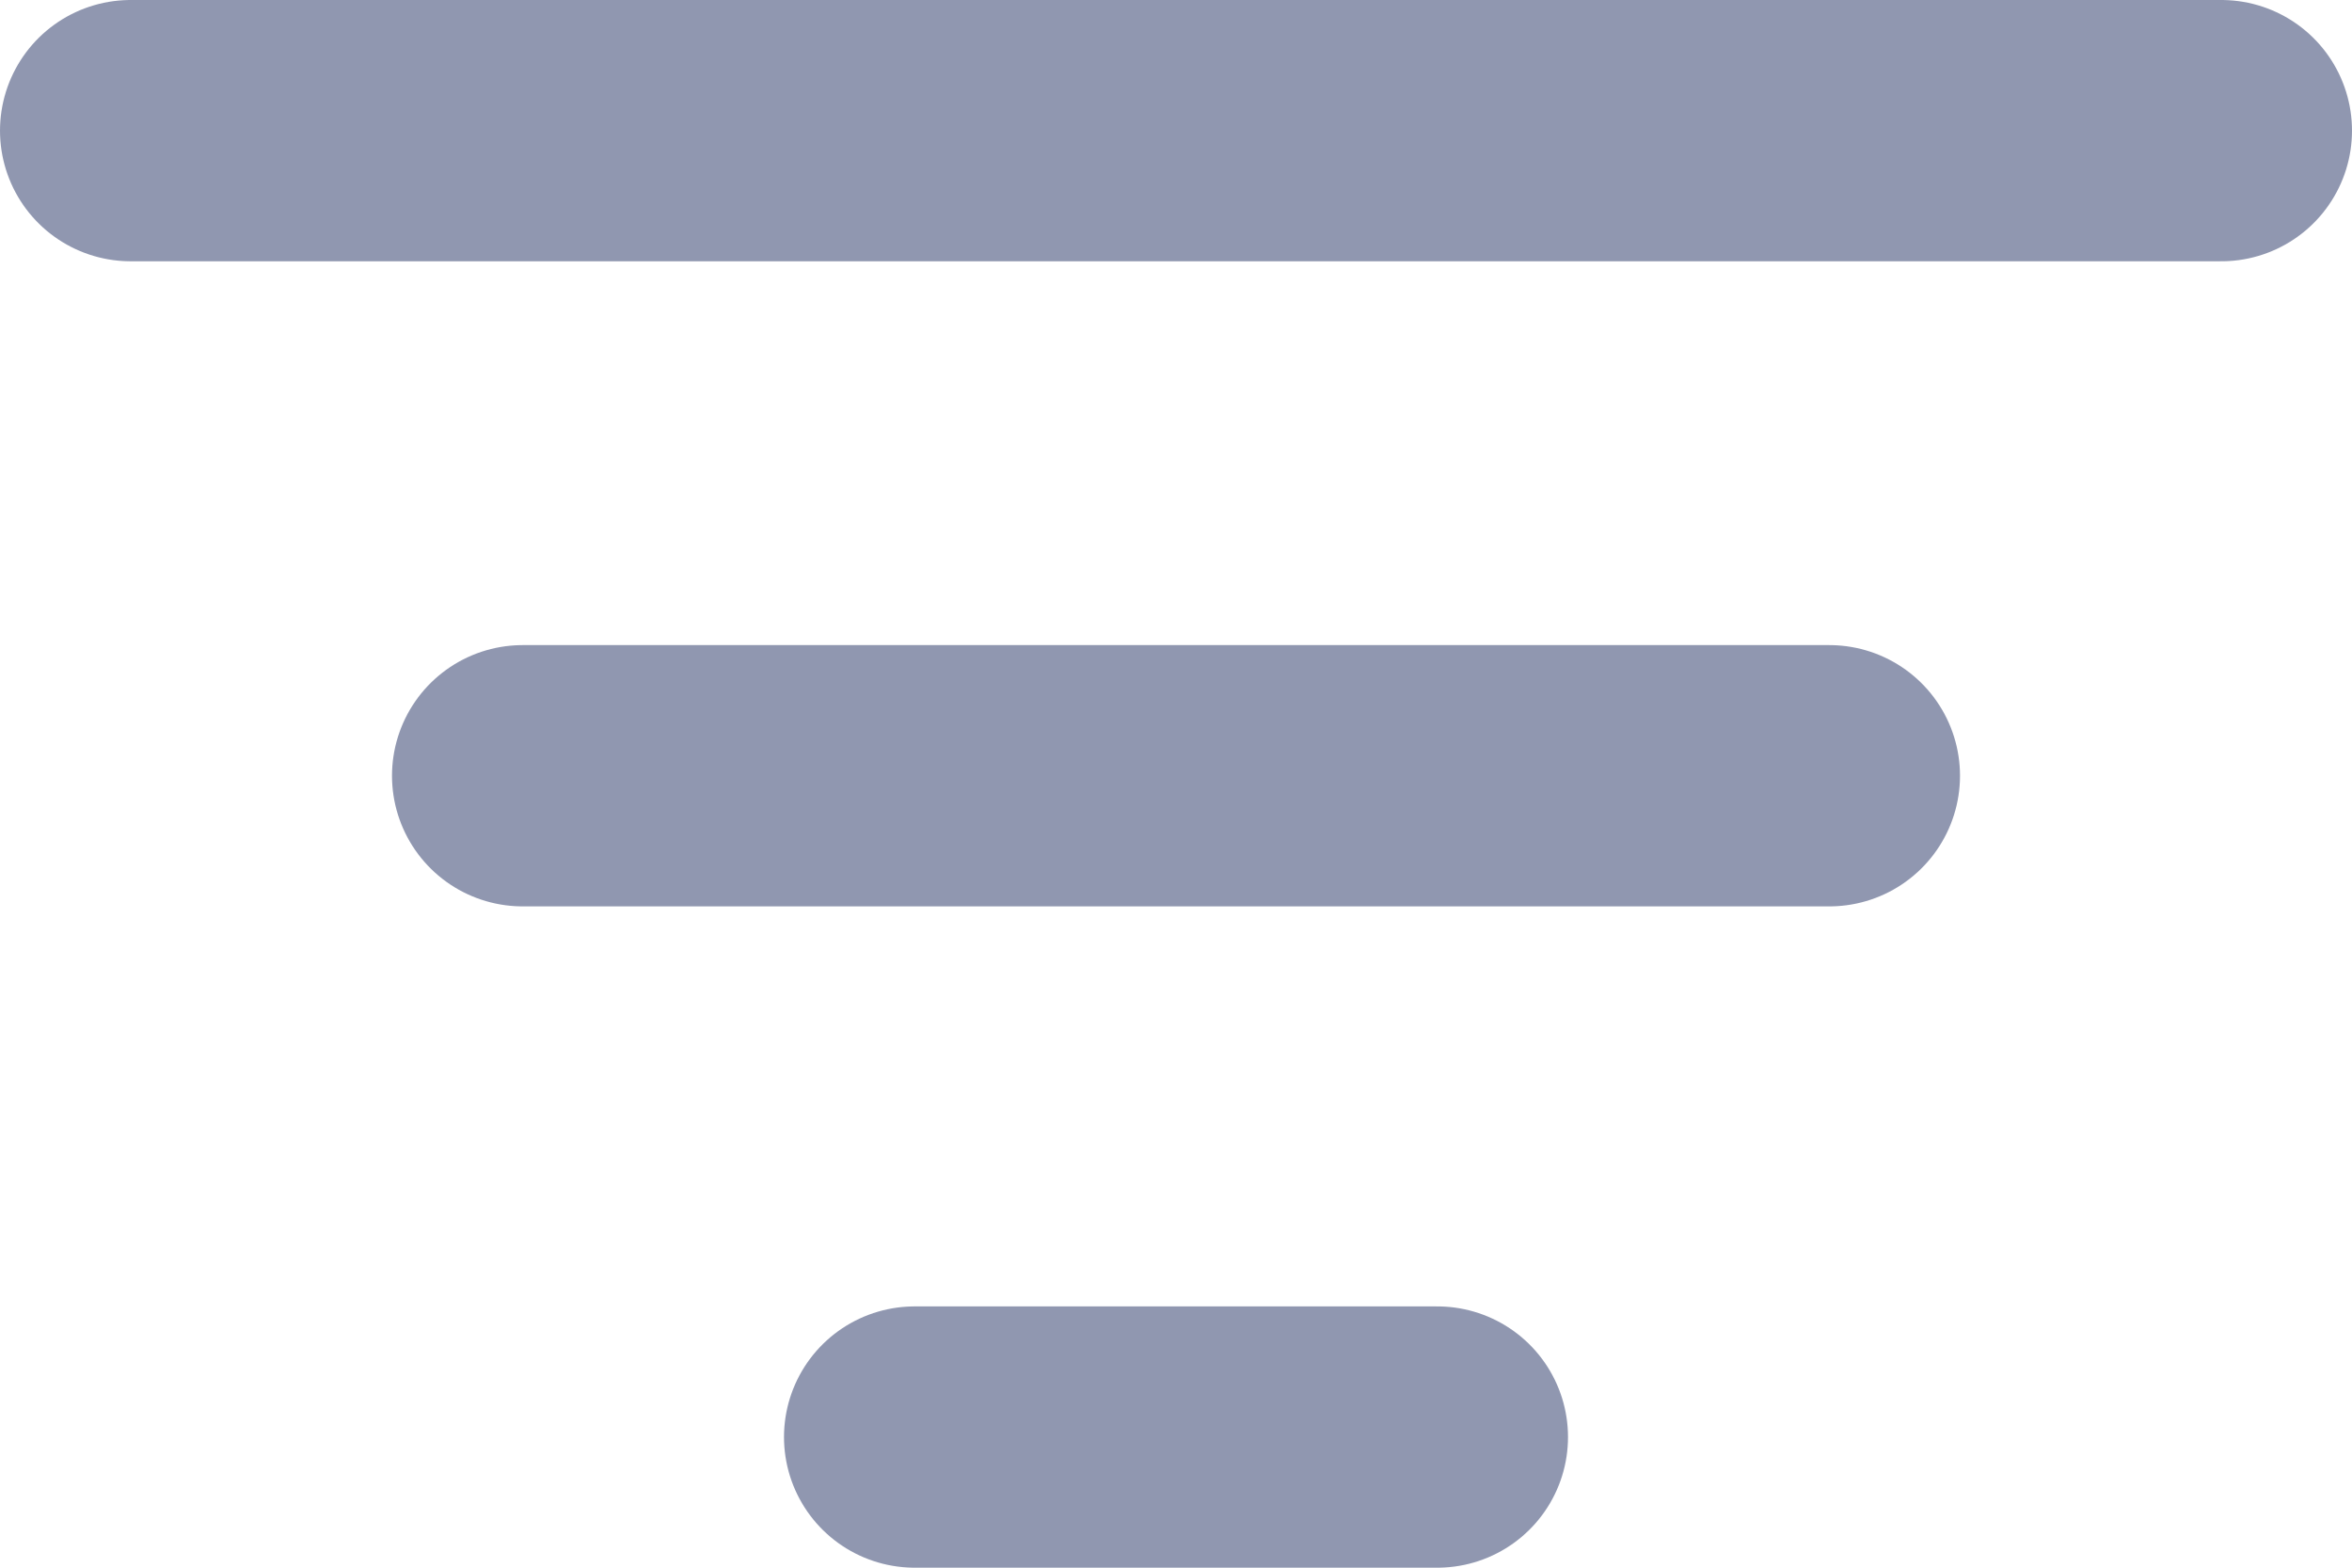 <svg width="18" height="12" viewBox="0 0 18 12" fill="none" xmlns="http://www.w3.org/2000/svg">
<path d="M4 5.938H14M1 1H17M7 11H11" stroke="#233163" stroke-opacity="0.5" stroke-width="2" stroke-linecap="round" stroke-linejoin="round"/>
</svg>
